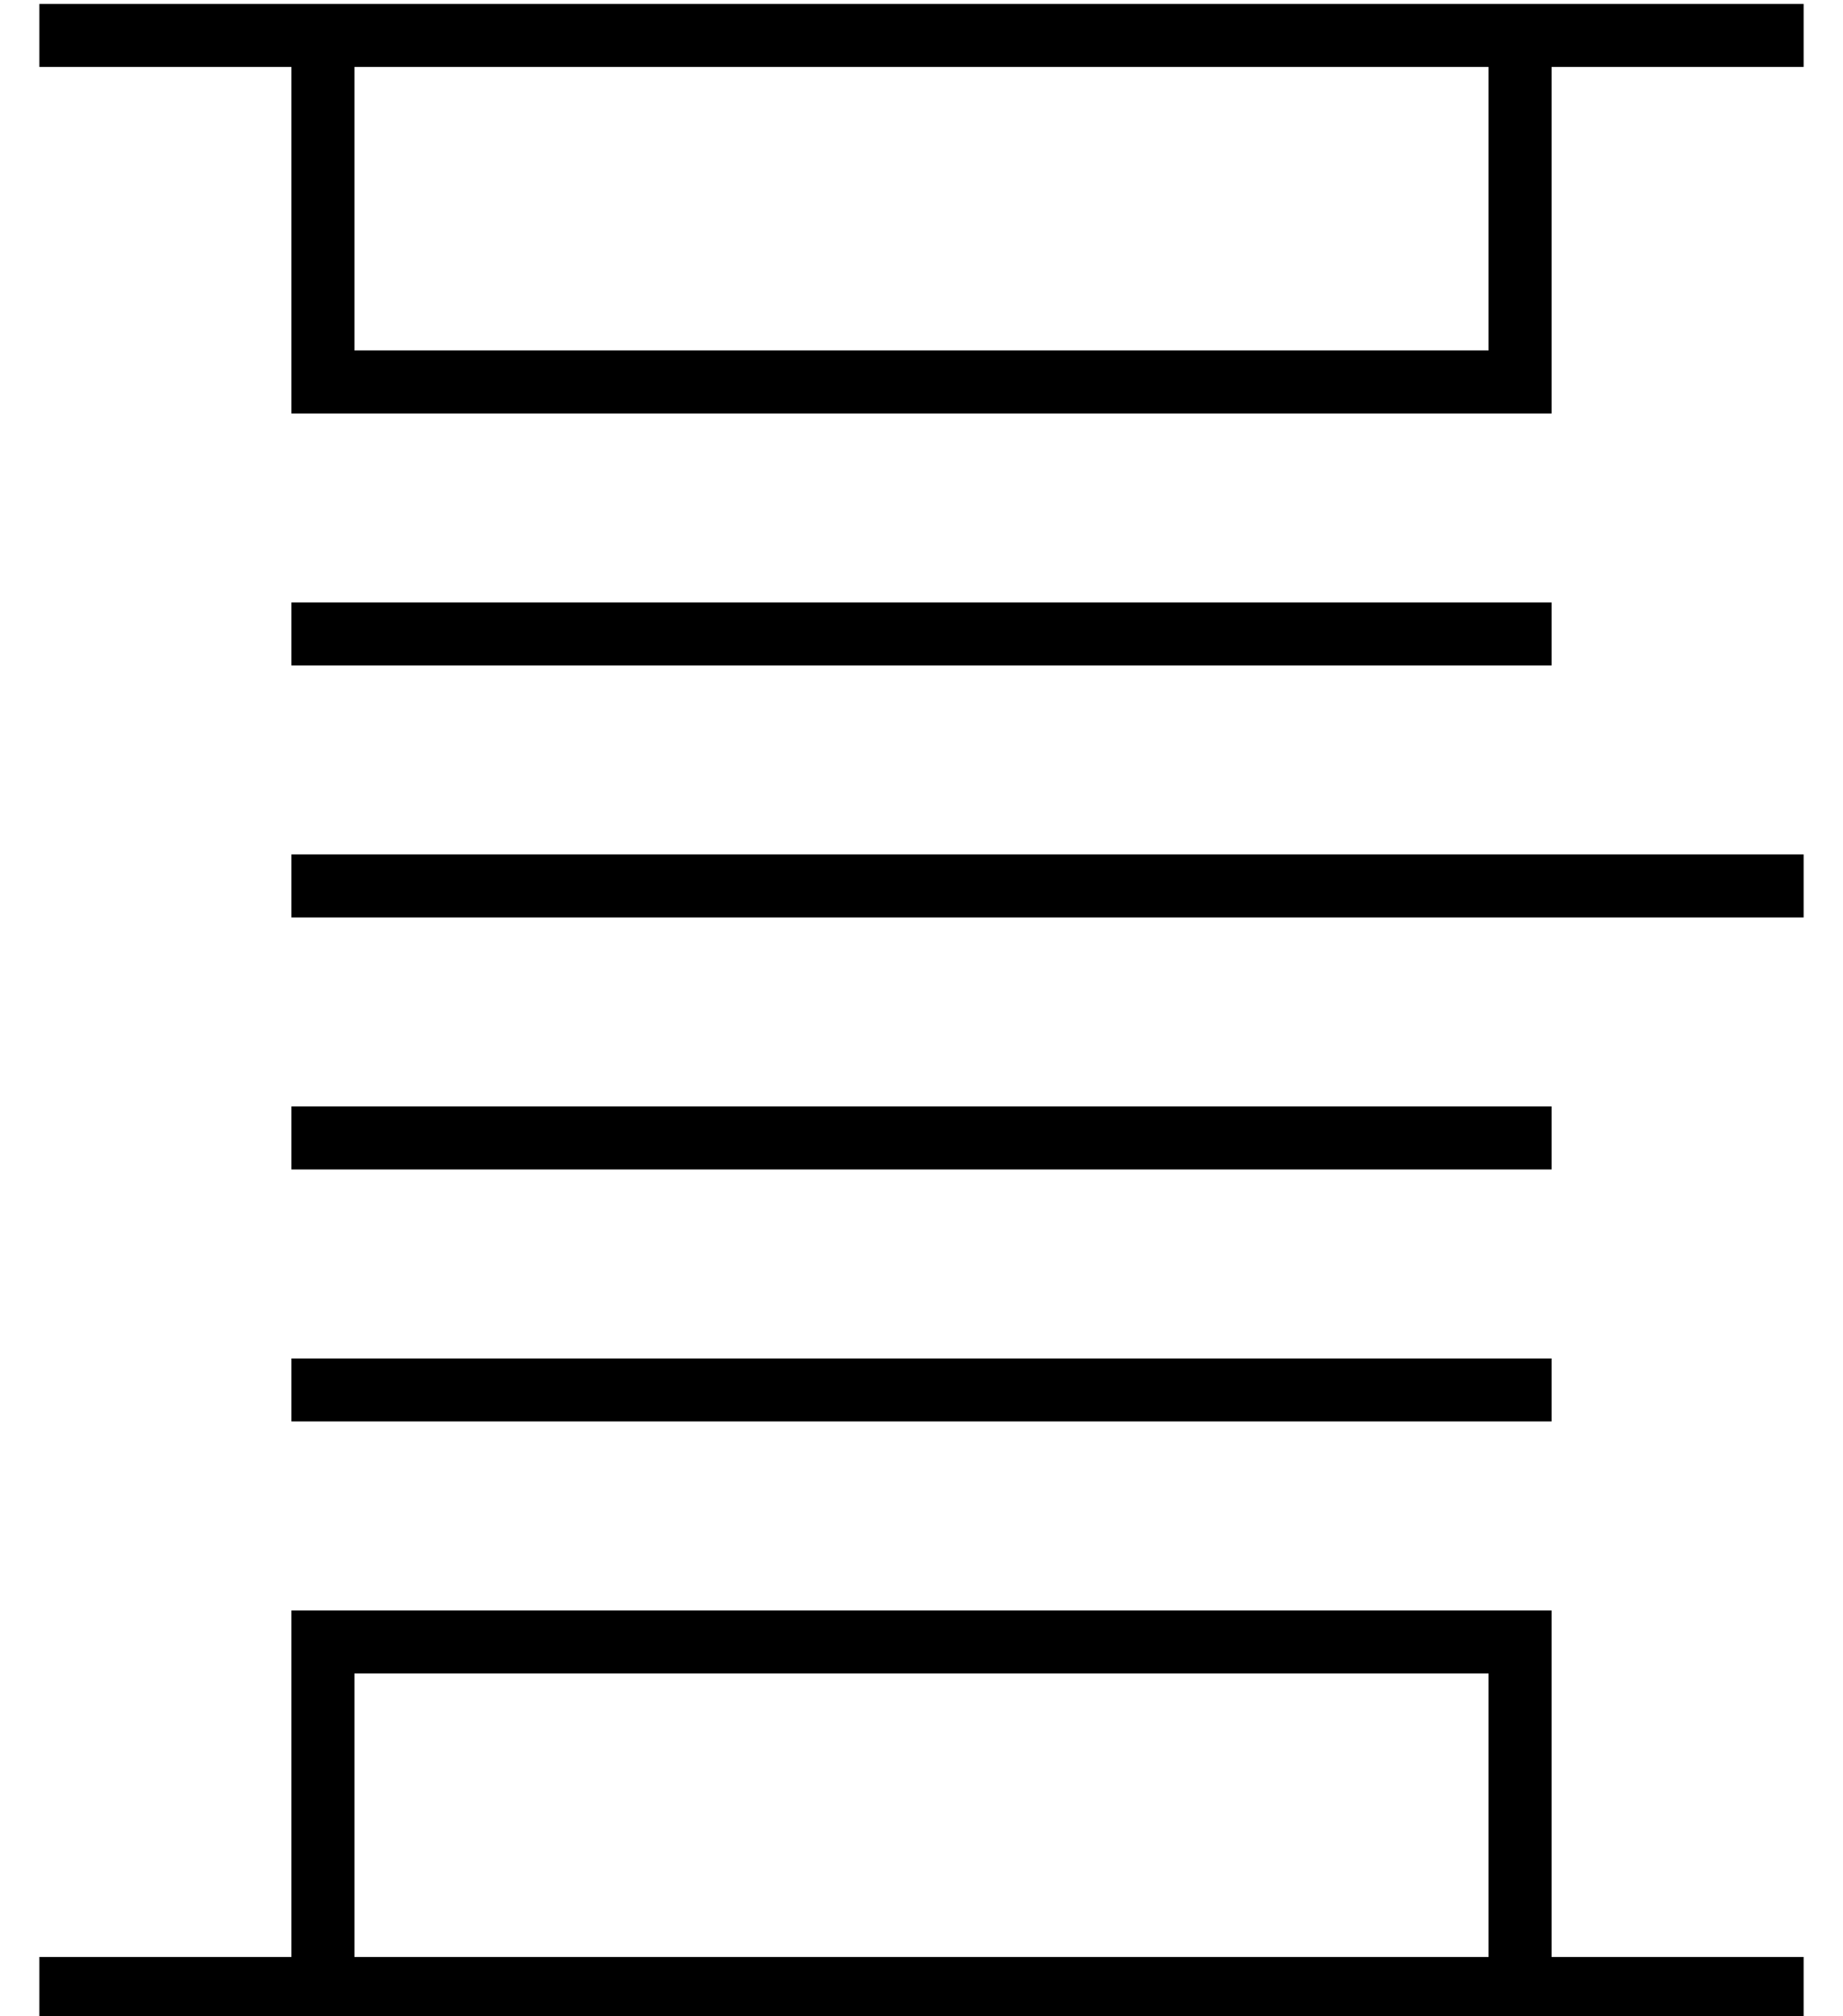 <?xml version="1.0" standalone="no"?>
<!DOCTYPE svg PUBLIC "-//W3C//DTD SVG 1.1//EN" "http://www.w3.org/Graphics/SVG/1.1/DTD/svg11.dtd" >
<svg xmlns="http://www.w3.org/2000/svg" xmlns:xlink="http://www.w3.org/1999/xlink" version="1.1" viewBox="-10 -40 468 512">
   <path fill="currentColor"
d="M0 -39h8h-8h448v16v0h-8h-56v80v0v8v0h-8h-312v-8v0v-80v0h-56h-8v-16v0zM80 -23v72v-72v72h288v0v-72v0h-288v0zM64 113h8h-8h320v16v0h-8h-312v-16v0zM64 177h8h-8h384v16v0h-8h-376v-16v0zM64 241h8h-8h320v16v0h-8h-312v-16v0zM64 305h8h-8h320v16v0h-8h-312v-16v0z
M8 473h-8h8h-8v-16v0h8h56v-80v0v-8v0h8h312v8v0v80v0h56h8v16v0h-8h-432zM80 385v72v-72v72h288v0v-72v0h-288v0z" />
</svg>
